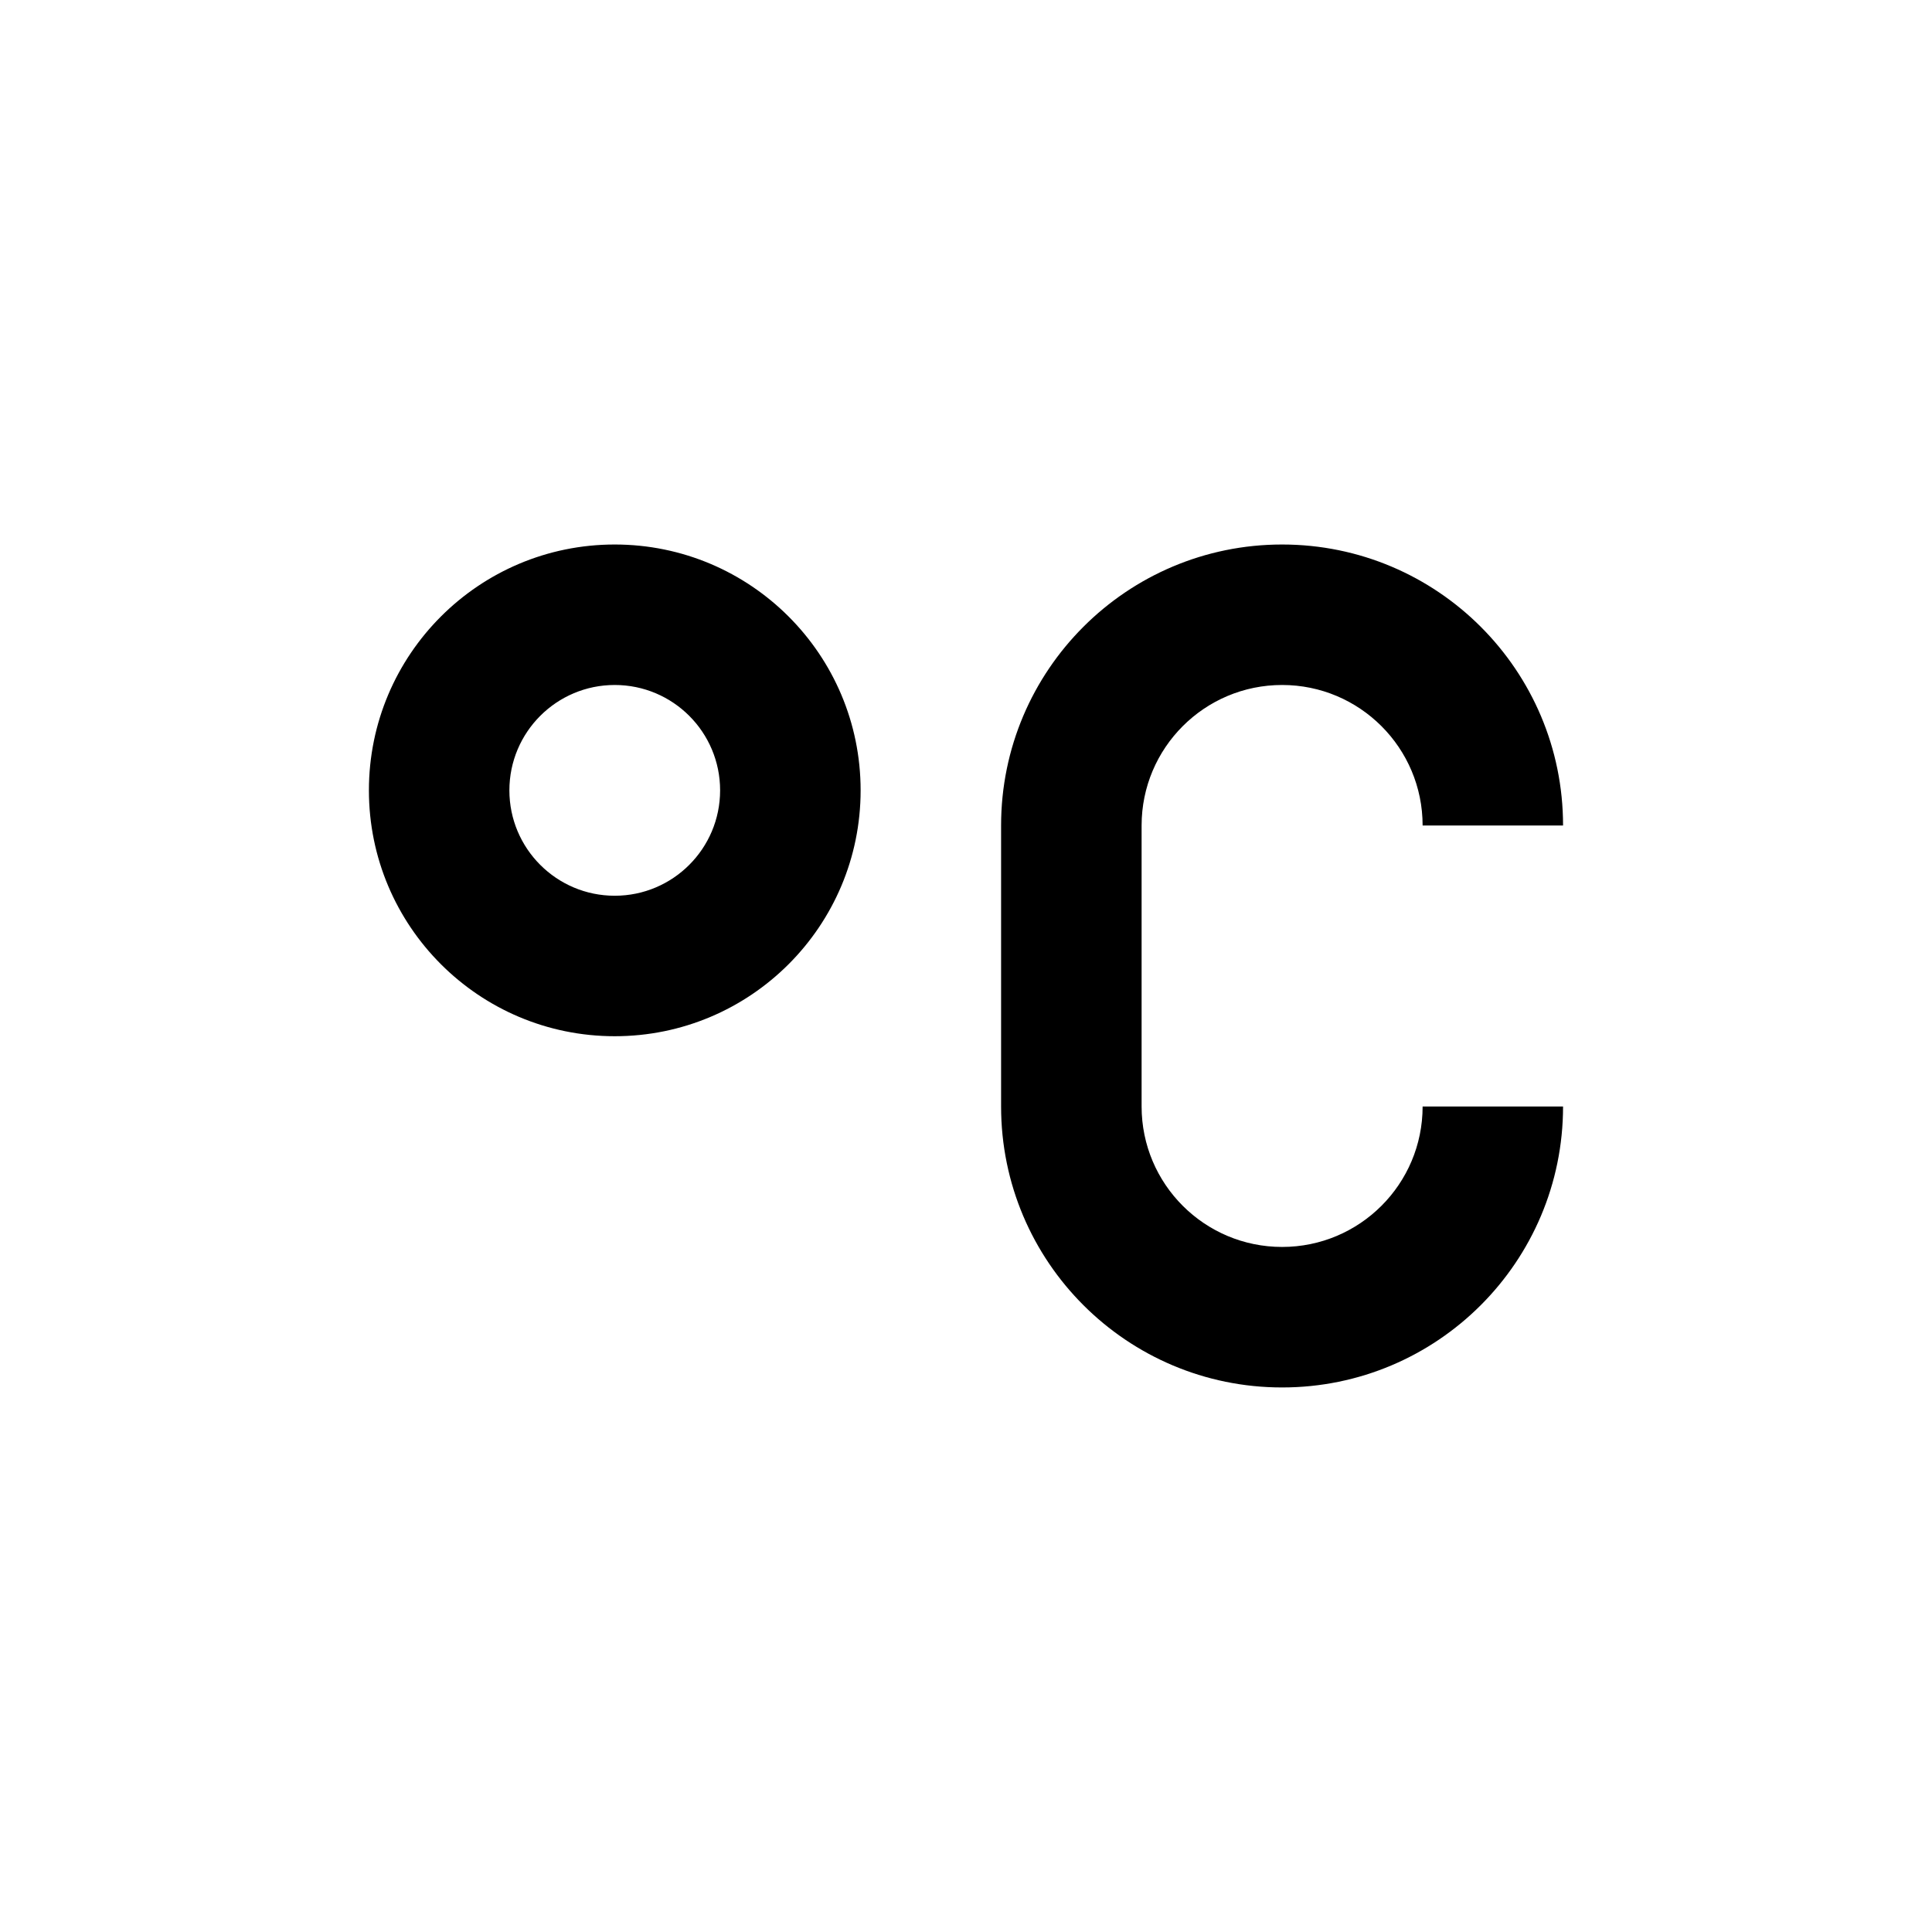 <?xml version="1.0" encoding="UTF-8" standalone="no"?>
<!-- Generator: Adobe Illustrator 15.1.0, SVG Export Plug-In . SVG Version: 6.00 Build 0)  -->

<svg
   xmlns:dc="http://purl.org/dc/elements/1.1/"
   xmlns:cc="http://creativecommons.org/ns#"
   xmlns:rdf="http://www.w3.org/1999/02/22-rdf-syntax-ns#"
   xmlns:svg="http://www.w3.org/2000/svg"
   xmlns="http://www.w3.org/2000/svg"
   xmlns:sodipodi="http://sodipodi.sourceforge.net/DTD/sodipodi-0.dtd"
   xmlns:inkscape="http://www.inkscape.org/namespaces/inkscape"
   version="1.1"
   id="Layer_1"
   x="0px"
   y="0px"
   width="55"
   height="55"
   viewBox="0 0 55 55"
   enable-background="new 0 0 100 100"
   xml:space="preserve"
   inkscape:version="0.48.4 r9939"
   sodipodi:docname="Degrees-Celcius.svg"><defs
     id="defs3008" /><sodipodi:namedview
     pagecolor="#ffffff"
     bordercolor="#666666"
     borderopacity="1"
     objecttolerance="10"
     gridtolerance="10"
     guidetolerance="10"
     inkscape:pageopacity="0"
     inkscape:pageshadow="2"
     inkscape:window-width="640"
     inkscape:window-height="480"
     id="namedview3006"
     showgrid="false"
     inkscape:zoom="2.36"
     inkscape:cx="-0.42372881"
     inkscape:cy="50"
     inkscape:window-x="0"
     inkscape:window-y="336"
     inkscape:window-maximized="0"
     inkscape:current-layer="Layer_1" /><path
     clip-rule="evenodd"
     d="m 36.499,19.5 c -2.209,0 -4,1.791 -4,4 v 7.999 c 0,2.209 1.791,3.999 4,3.999 2.209,0 4,-1.79 4,-3.999 h 3.998 c 0,4.418 -3.58,7.999 -7.998,7.999 -4.418,0 -8,-3.581 -8,-7.999 v -7.999 c 0,-4.418 3.582,-7.999 8,-7.999 4.418,0 7.998,3.581 7.998,7.999 h -3.998 c 0,-2.209 -1.791,-4 -4,-4 z m -18.999,9.999 c -3.865,0 -6.998,-3.134 -6.998,-6.999 0,-3.865 3.133,-6.999 6.998,-6.999 3.866,0 7,3.134 7,6.999 0,3.865 -3.133,6.999 -7,6.999 z m 0,-9.999 c -1.656,0 -2.999,1.344 -2.999,3 0,1.656 1.343,3 2.999,3 1.657,0 3,-1.344 3,-3 0,-1.656 -1.342,-3 -3,-3 z"
     id="path3004"
     inkscape:connector-curvature="0"
     style="fill-rule:evenodd" /></svg>
